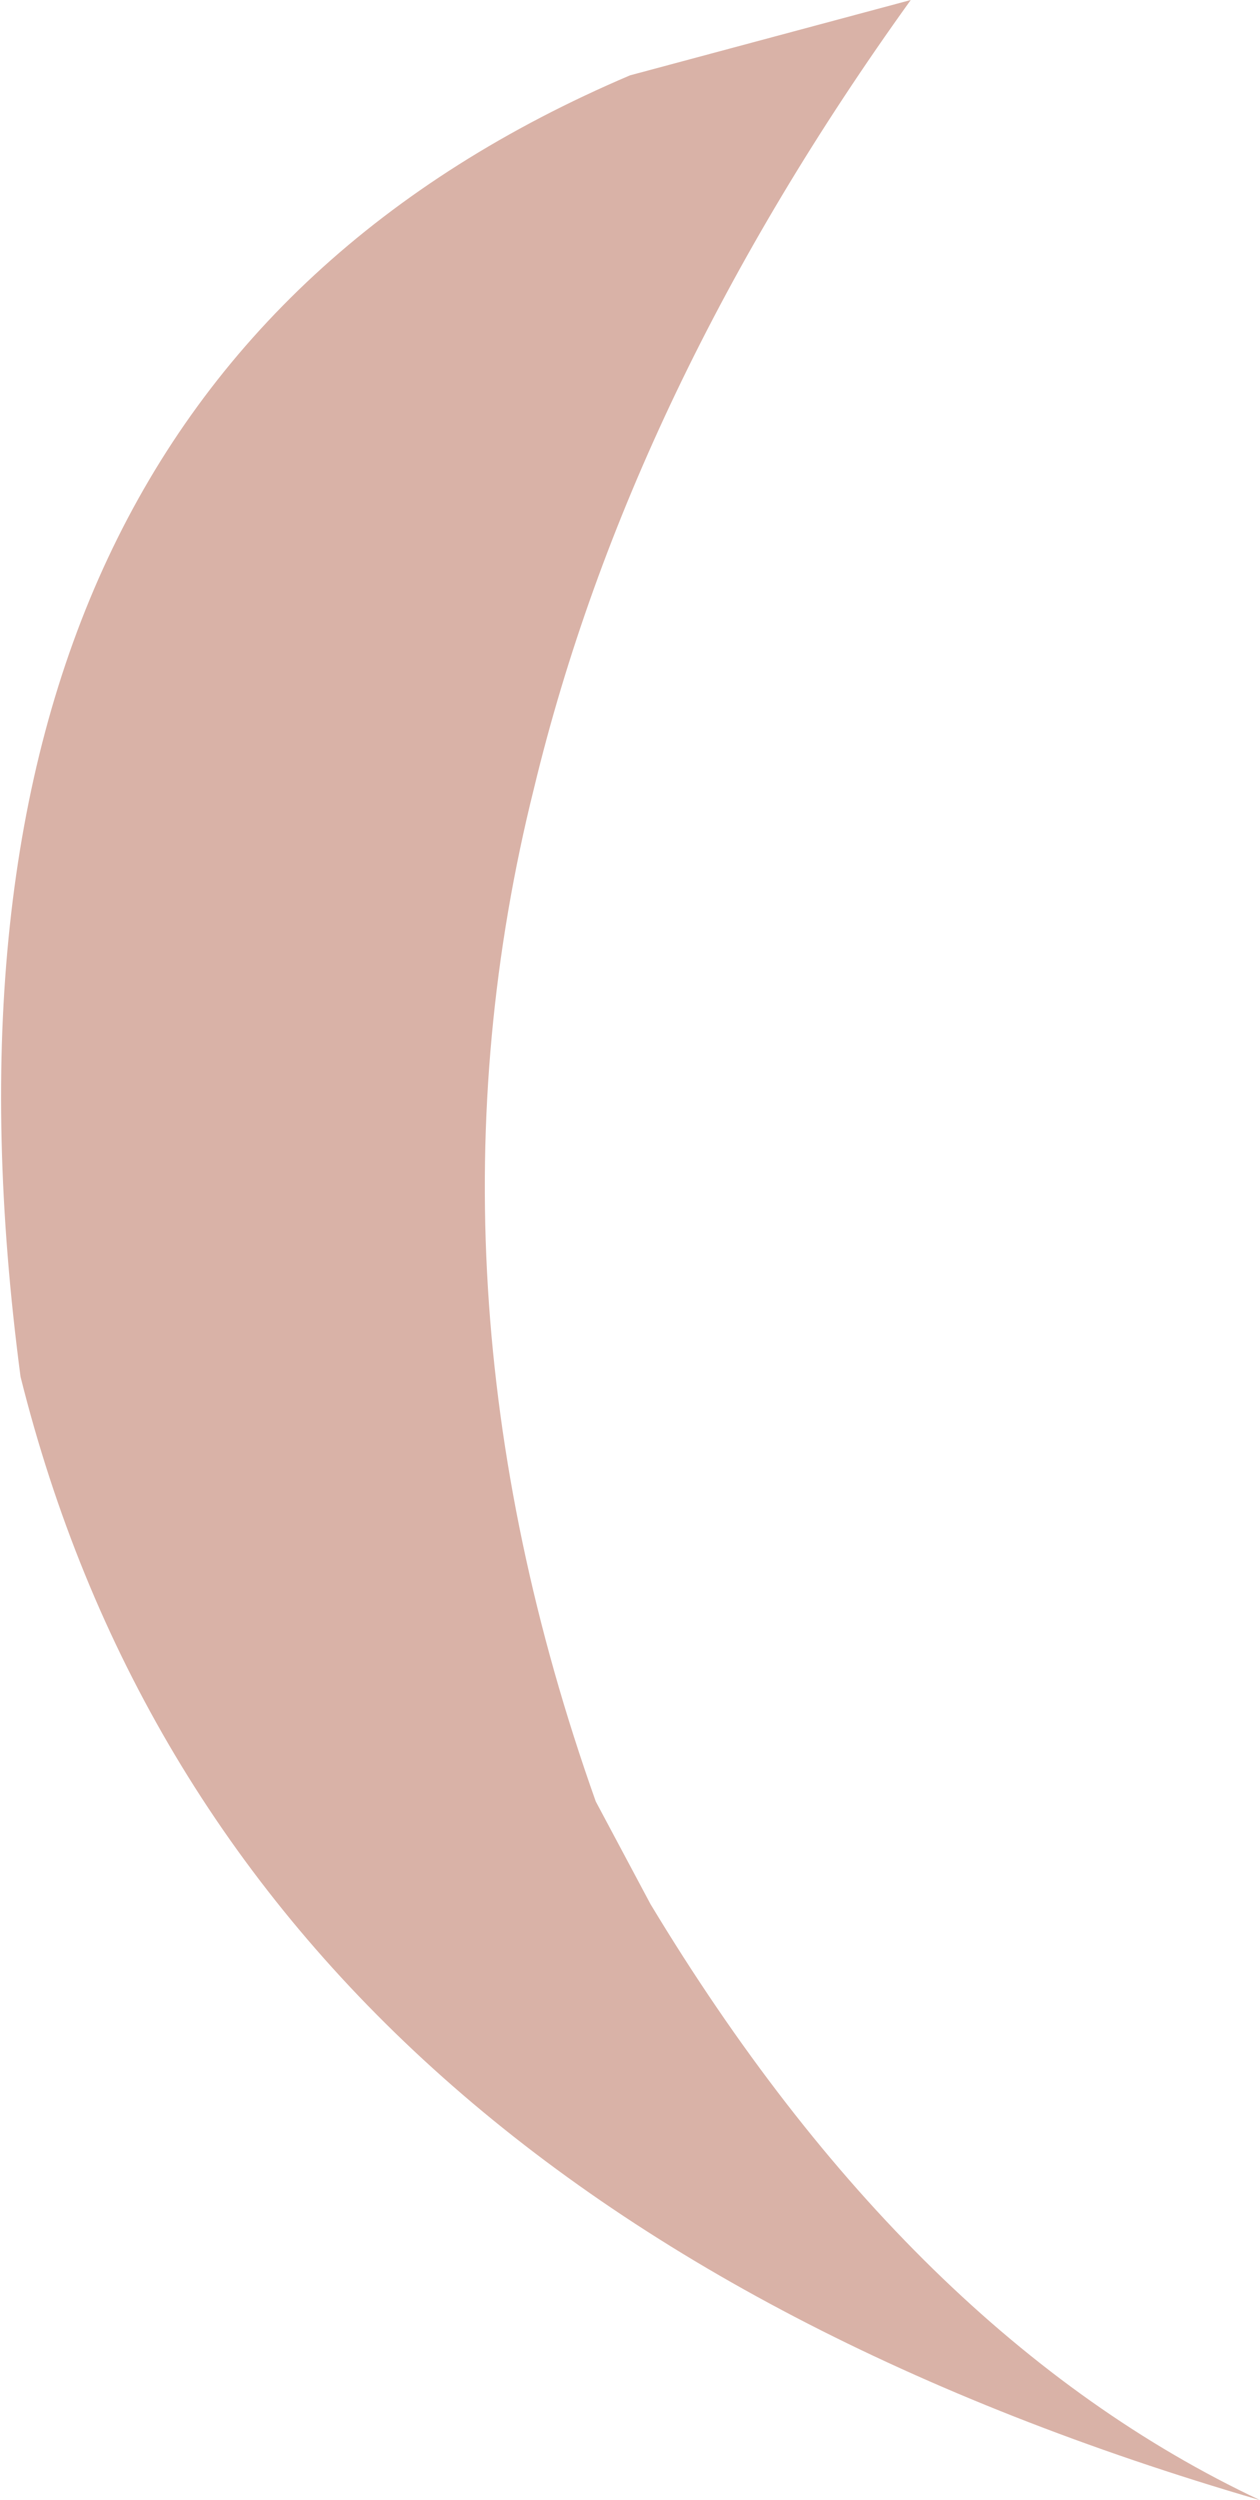<?xml version="1.0" encoding="UTF-8" standalone="no"?>
<svg xmlns:ffdec="https://www.free-decompiler.com/flash" xmlns:xlink="http://www.w3.org/1999/xlink" ffdec:objectType="shape" height="18.25px" width="9.2px" xmlns="http://www.w3.org/2000/svg">
  <g transform="matrix(1.0, 0.0, 0.0, 1.0, 7.2, 8.65)">
    <path d="M-0.55 -8.65 Q-2.6 -5.8 -3.3 -2.9 -4.2 0.7 -2.85 4.5 L-2.45 5.25 Q-0.55 8.4 2.0 9.6 -5.55 7.4 -7.05 1.4 -8.0 -5.8 -2.6 -8.1 L-0.55 -8.65" fill="#d9b2a7" fill-rule="evenodd" stroke="none"/>
  </g>
</svg>
